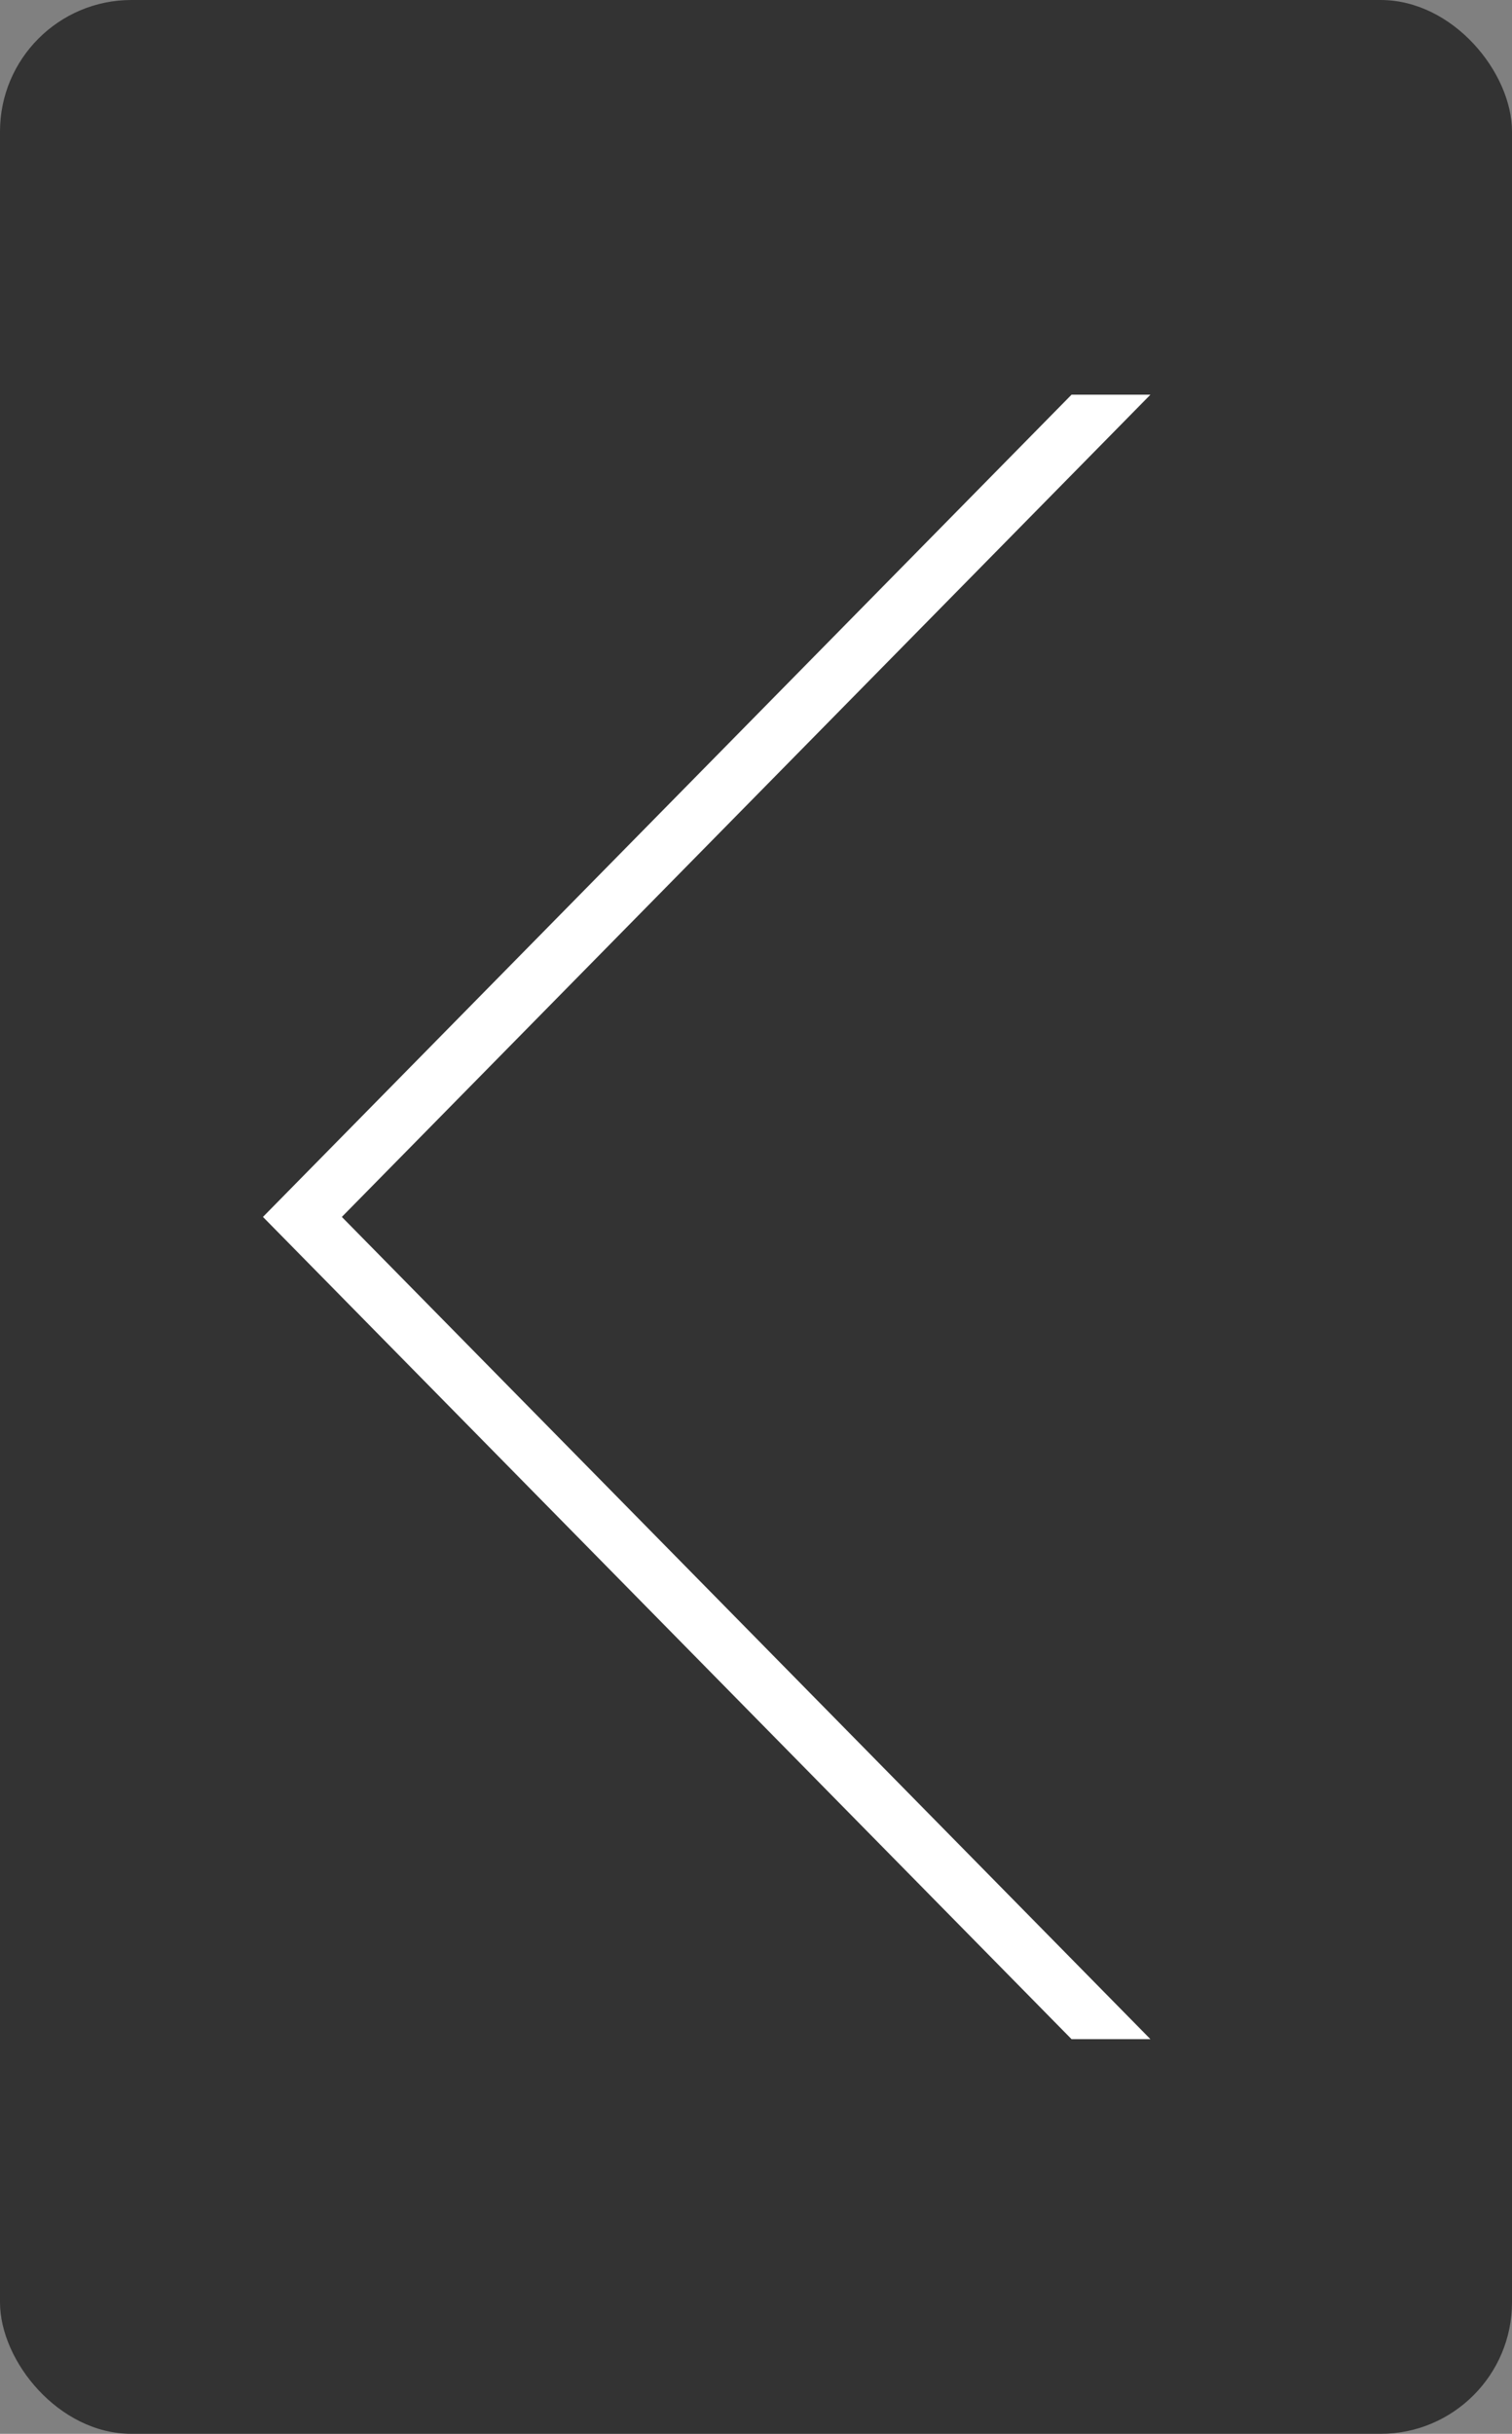<svg xmlns="http://www.w3.org/2000/svg" width="46" height="74" viewBox="0 0 46 74">
    <rect x="0" y="0" width="46" height="74" fill="#808080" stroke="none"/>
    <g fill="none" fill-rule="evenodd">
        <rect width="46" height="74" fill="#000" opacity=".6" rx="4"/>
        <path fill="#FFF" d="M35 62h-2.4L8 37l24.6-25H35L10.4 37z"/>
    </g>
</svg>
